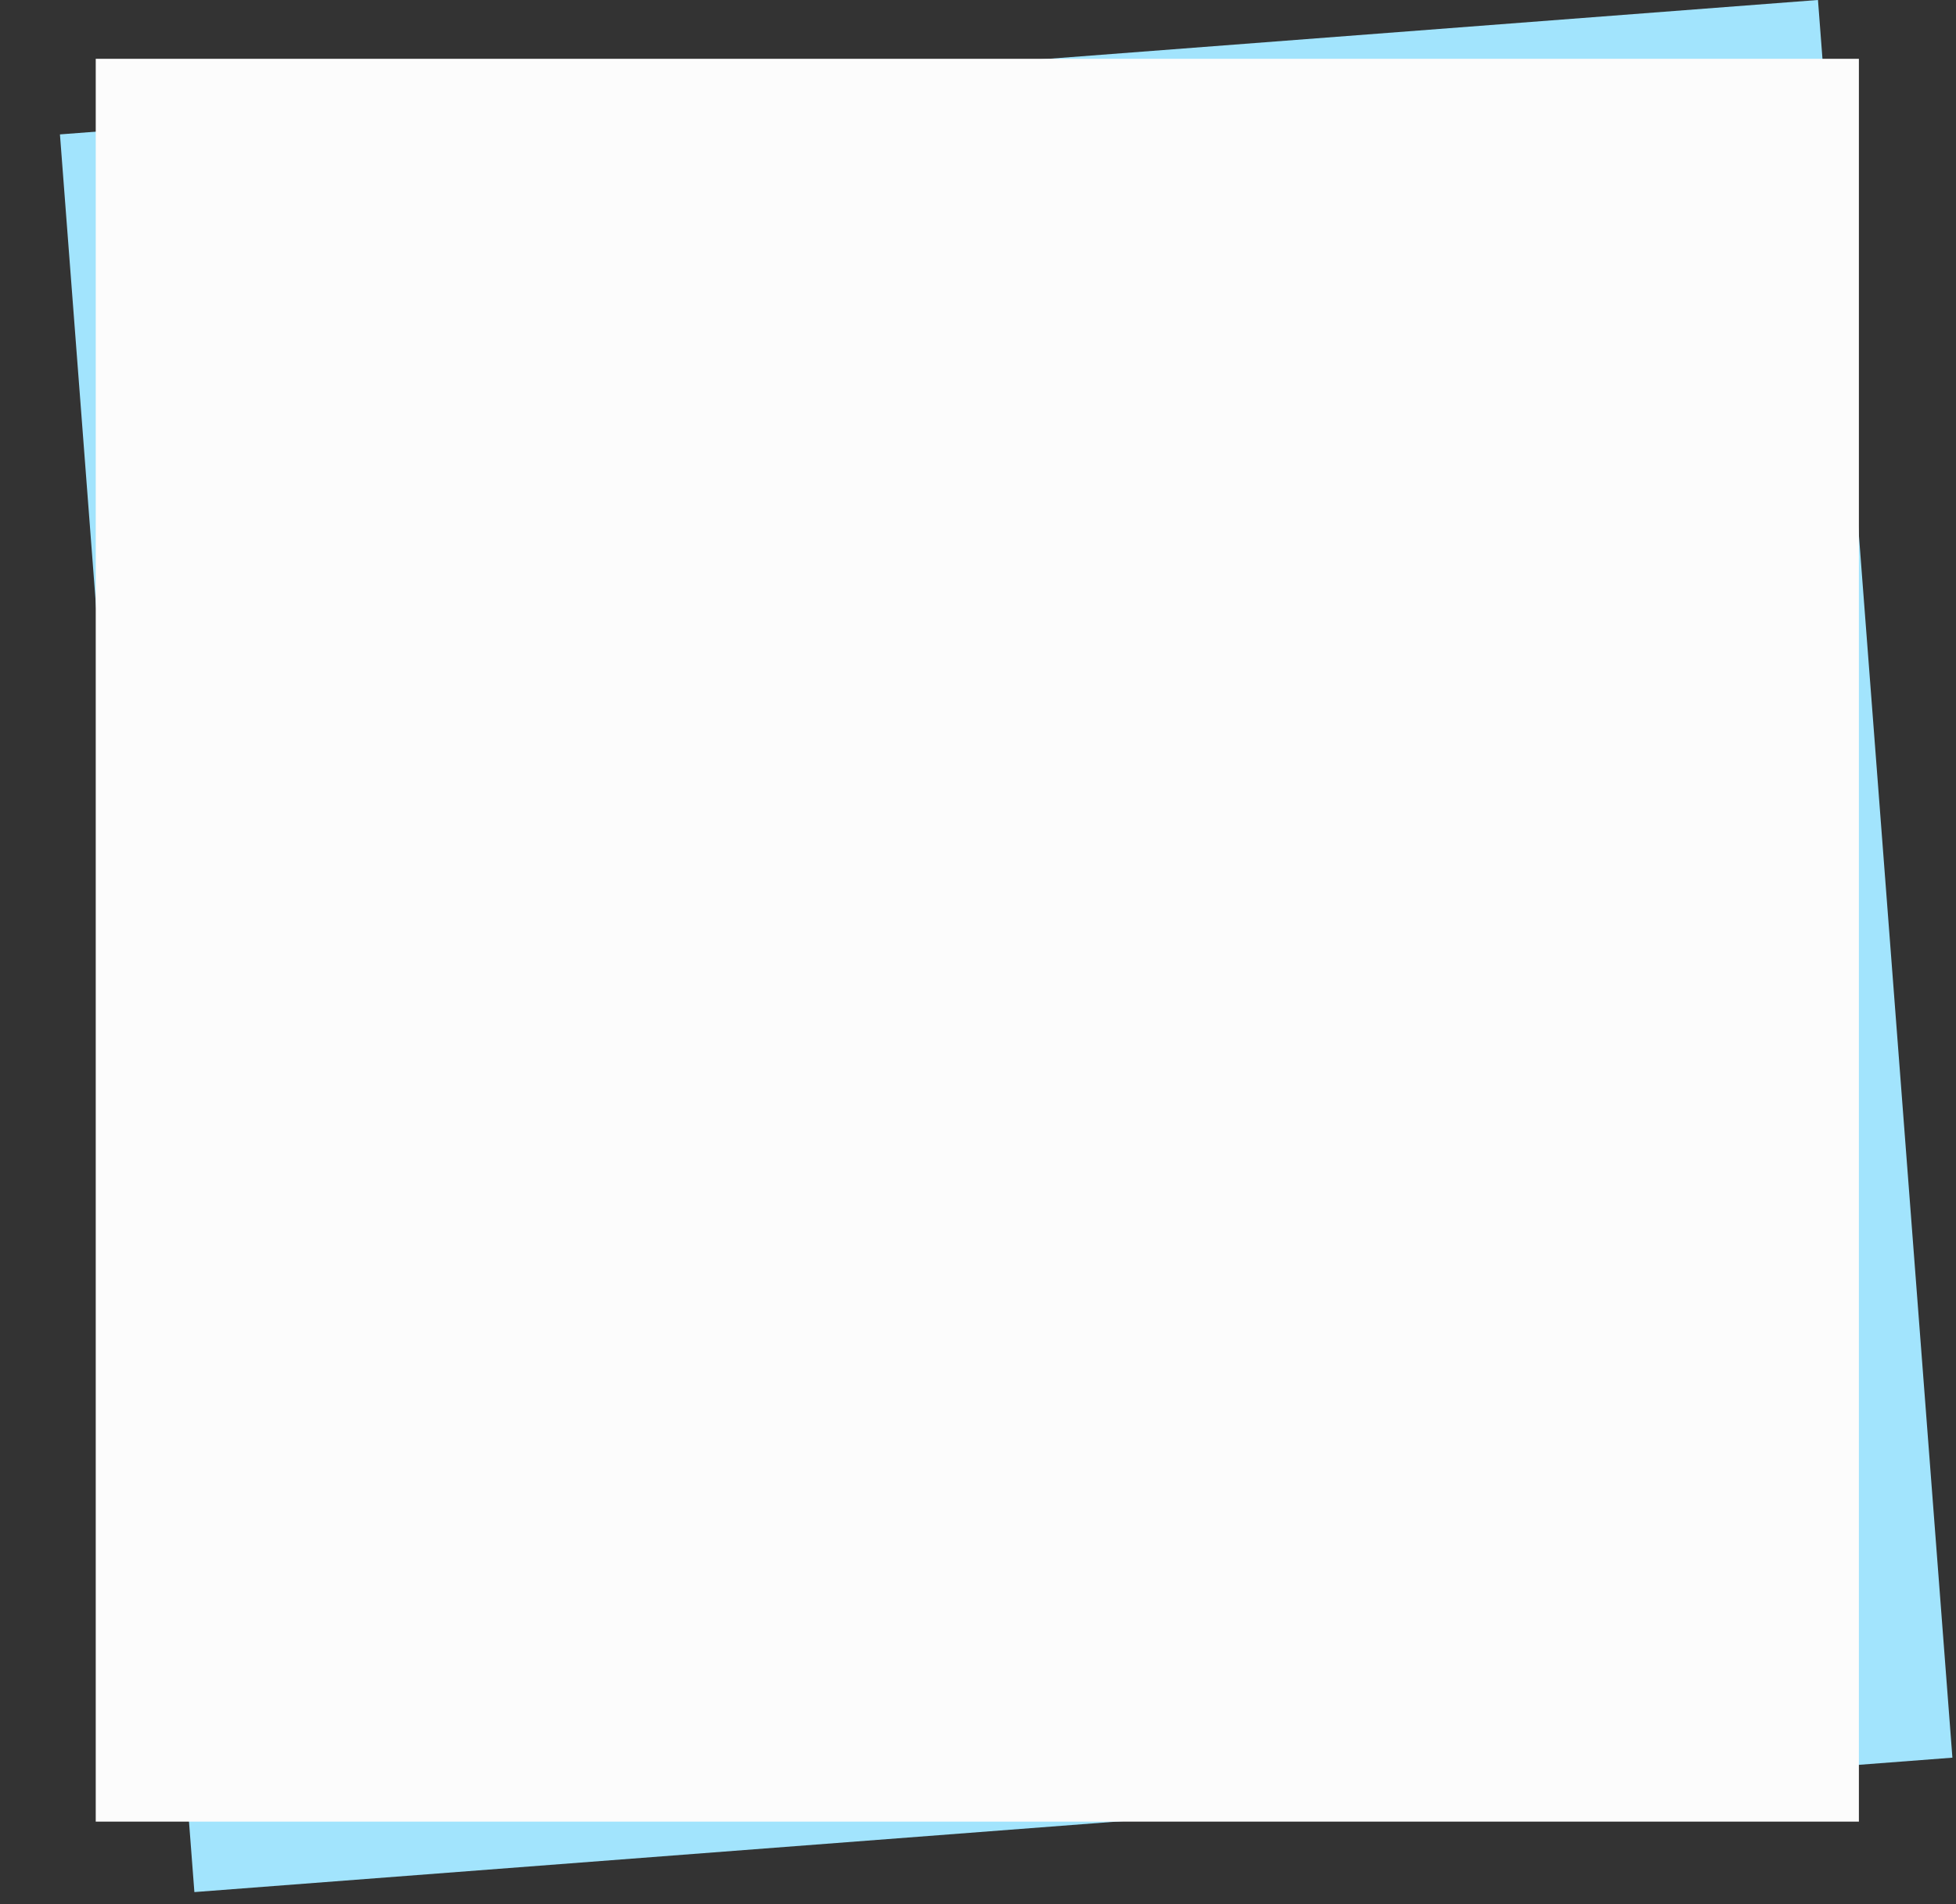 <svg xmlns="http://www.w3.org/2000/svg" width="1136" height="1106" viewBox="0 0 1136 1106">
  <rect x="0" y="0" width="1136" height="1106" fill="#333333" stroke="none"/>
  <title>spec-goiters-comic-bg</title>
  <g>
    <rect x="72.359" y="37.545" width="1024" height="1024" transform="translate(-40.197 46.152) rotate(-4.373)" fill="#a2e4fd"/>
    <rect x="55.602" y="34.159" width="1024" height="1024" fill="#fcfcfc"/>
  </g>
</svg>
